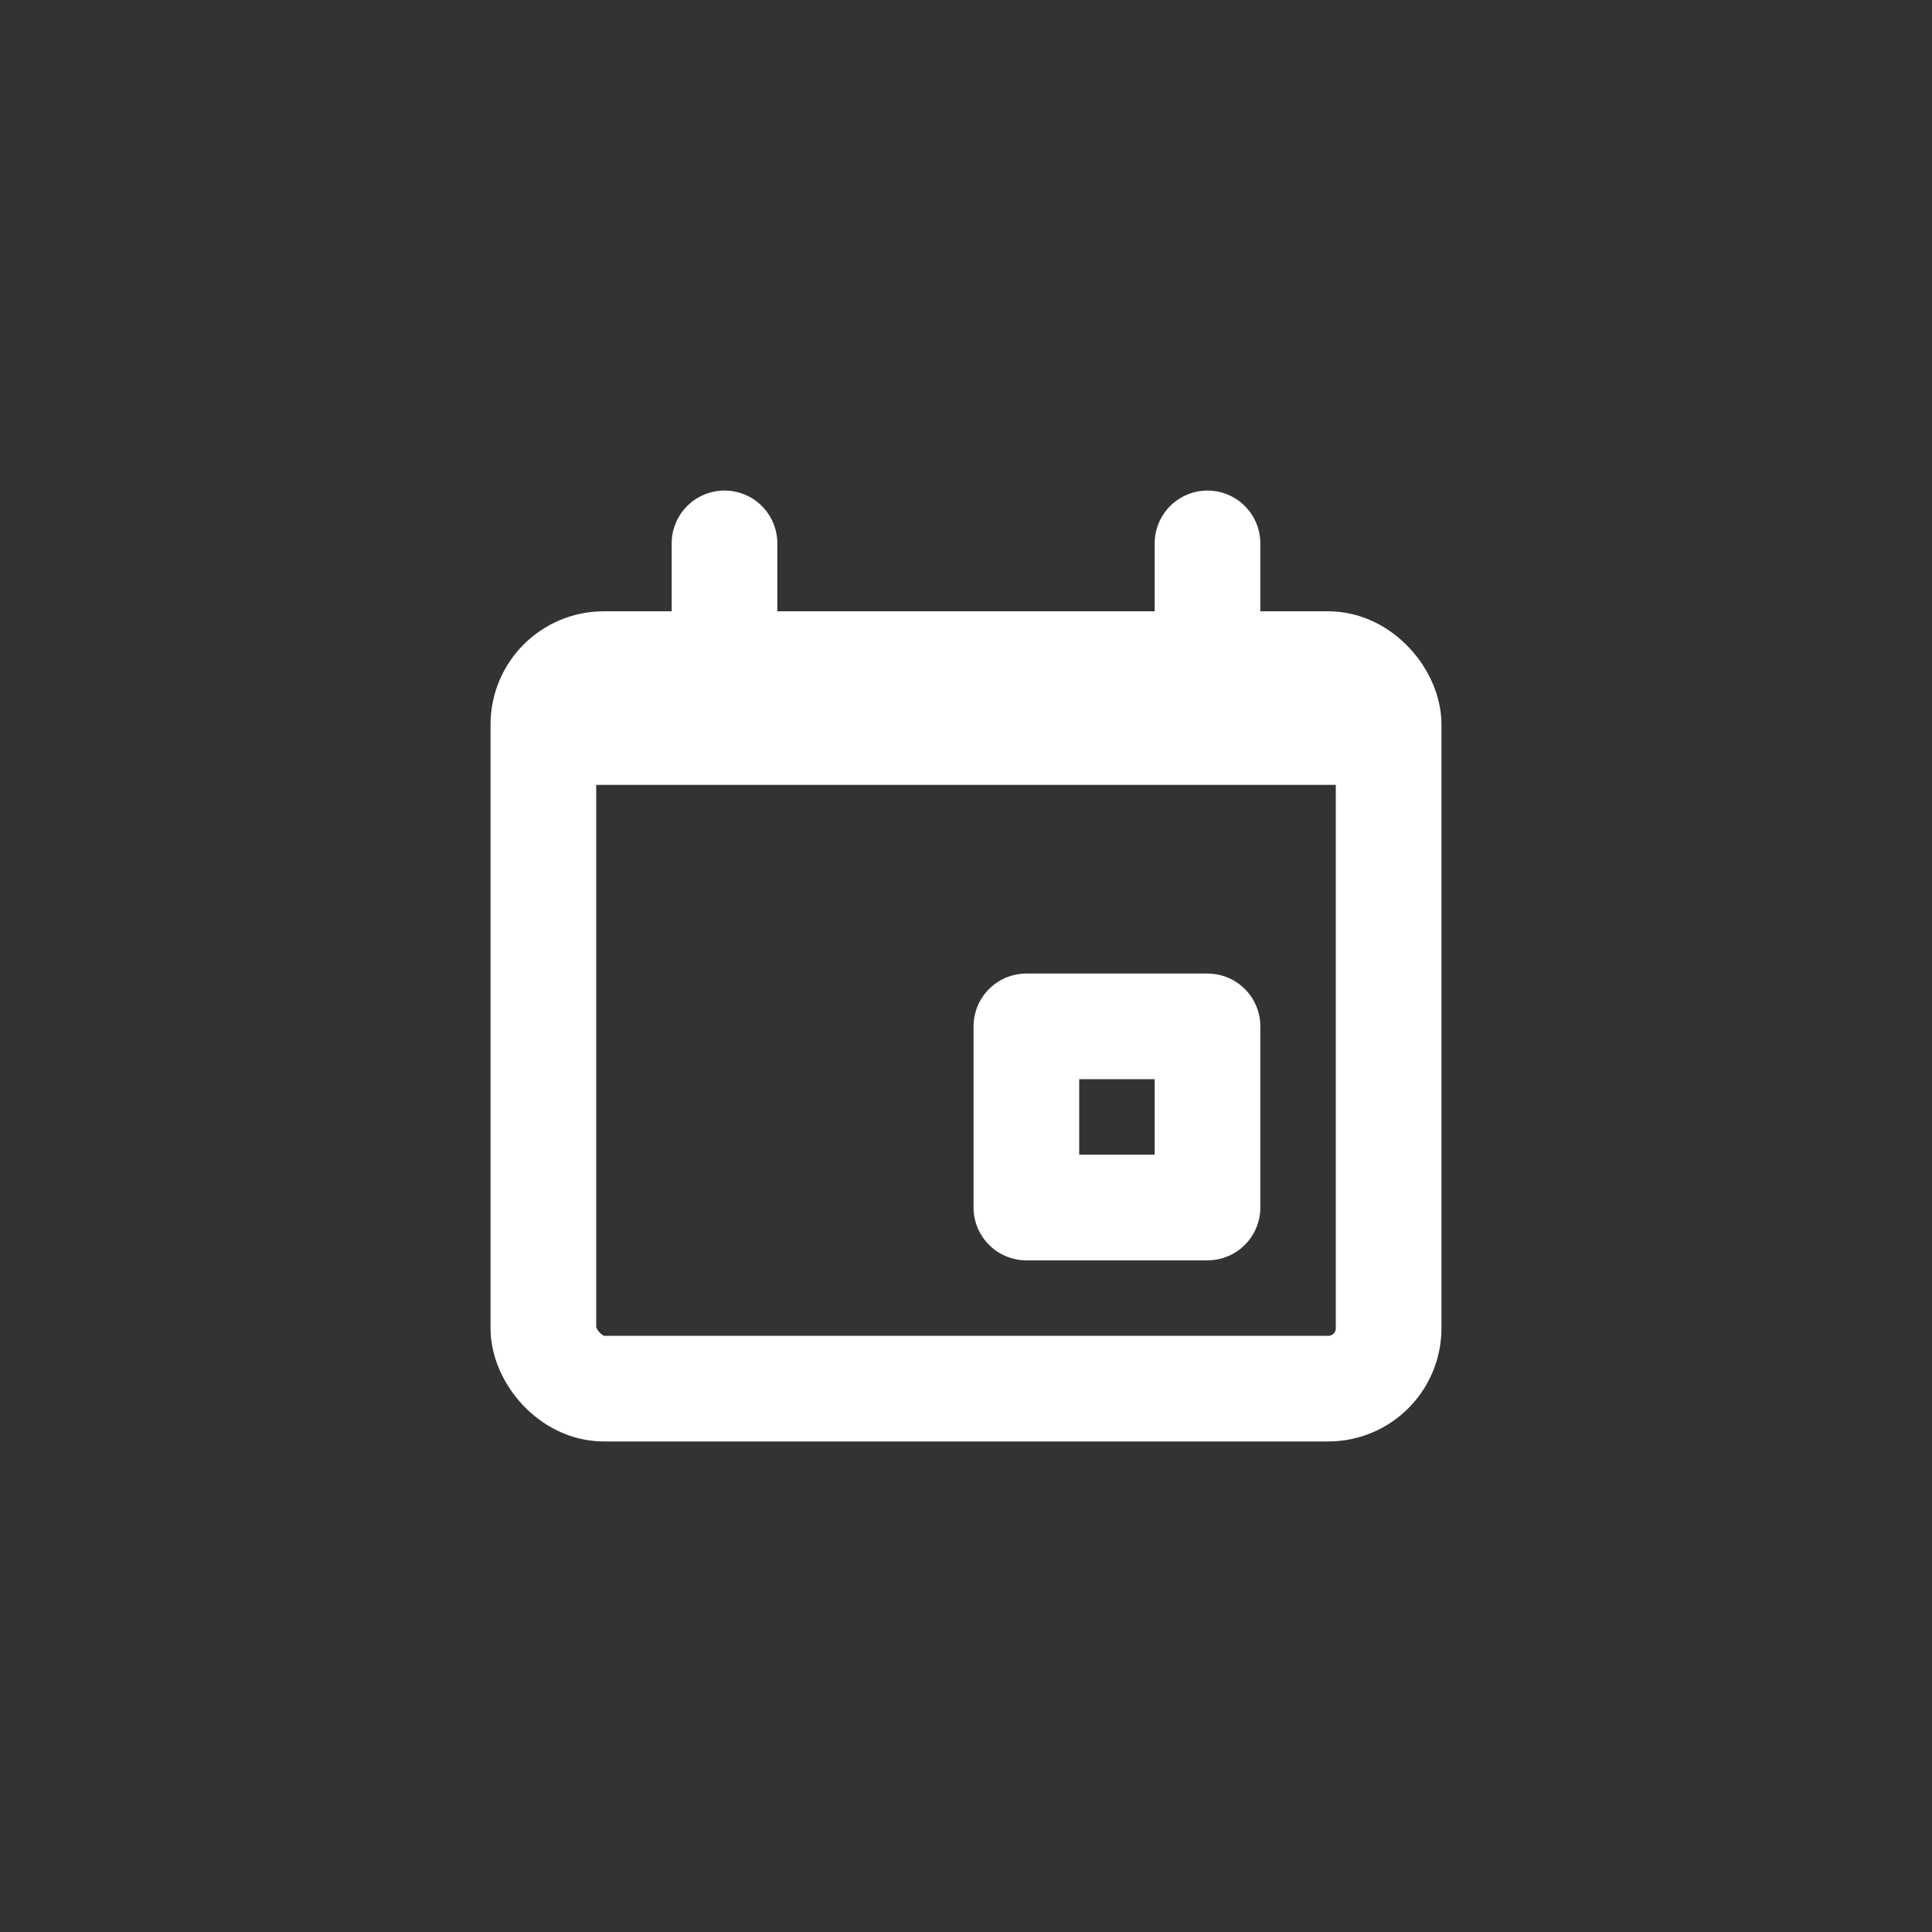 <?xml version="1.0" encoding="UTF-8"?>
<svg width="32px" height="32px" viewBox="0 0 32 32" version="1.1" xmlns="http://www.w3.org/2000/svg" xmlns:xlink="http://www.w3.org/1999/xlink">
    <rect x="0" y="0" width="32" height="32" fill="#333333" stroke="none"/>
    <!-- Generator: Sketch 45.1 (43504) - http://www.bohemiancoding.com/sketch -->
    <title>menu-icon-agenda</title>
    <desc>Created with Sketch.</desc>
    <defs></defs>
    <g id="Page-1" stroke="none" stroke-width="1" fill="none" fill-rule="evenodd">
        <polygon id="Bounds" points="0 0 32 0 32 32 0 32"></polygon>
        <rect id="Rectangle-2" stroke="#FFFFFF" stroke-width="1.75" stroke-linecap="round" stroke-linejoin="round" x="9" y="11" width="14" height="12" rx="1"></rect>
        <rect id="Rectangle-3" fill="#FFFFFF" x="9" y="11" width="14" height="2"></rect>
        <rect id="Rectangle-2" stroke="#FFFFFF" stroke-width="1.75" stroke-linecap="round" stroke-linejoin="round" x="17" y="17" width="3" height="3"></rect>
        <path d="M12,9 L12,11" id="Path-2" stroke="#FFFFFF" stroke-width="1.75" stroke-linecap="round" stroke-linejoin="round"></path>
        <path d="M20,9 L20,11" id="Path-2" stroke="#FFFFFF" stroke-width="1.75" stroke-linecap="round" stroke-linejoin="round"></path>
    </g>
</svg>